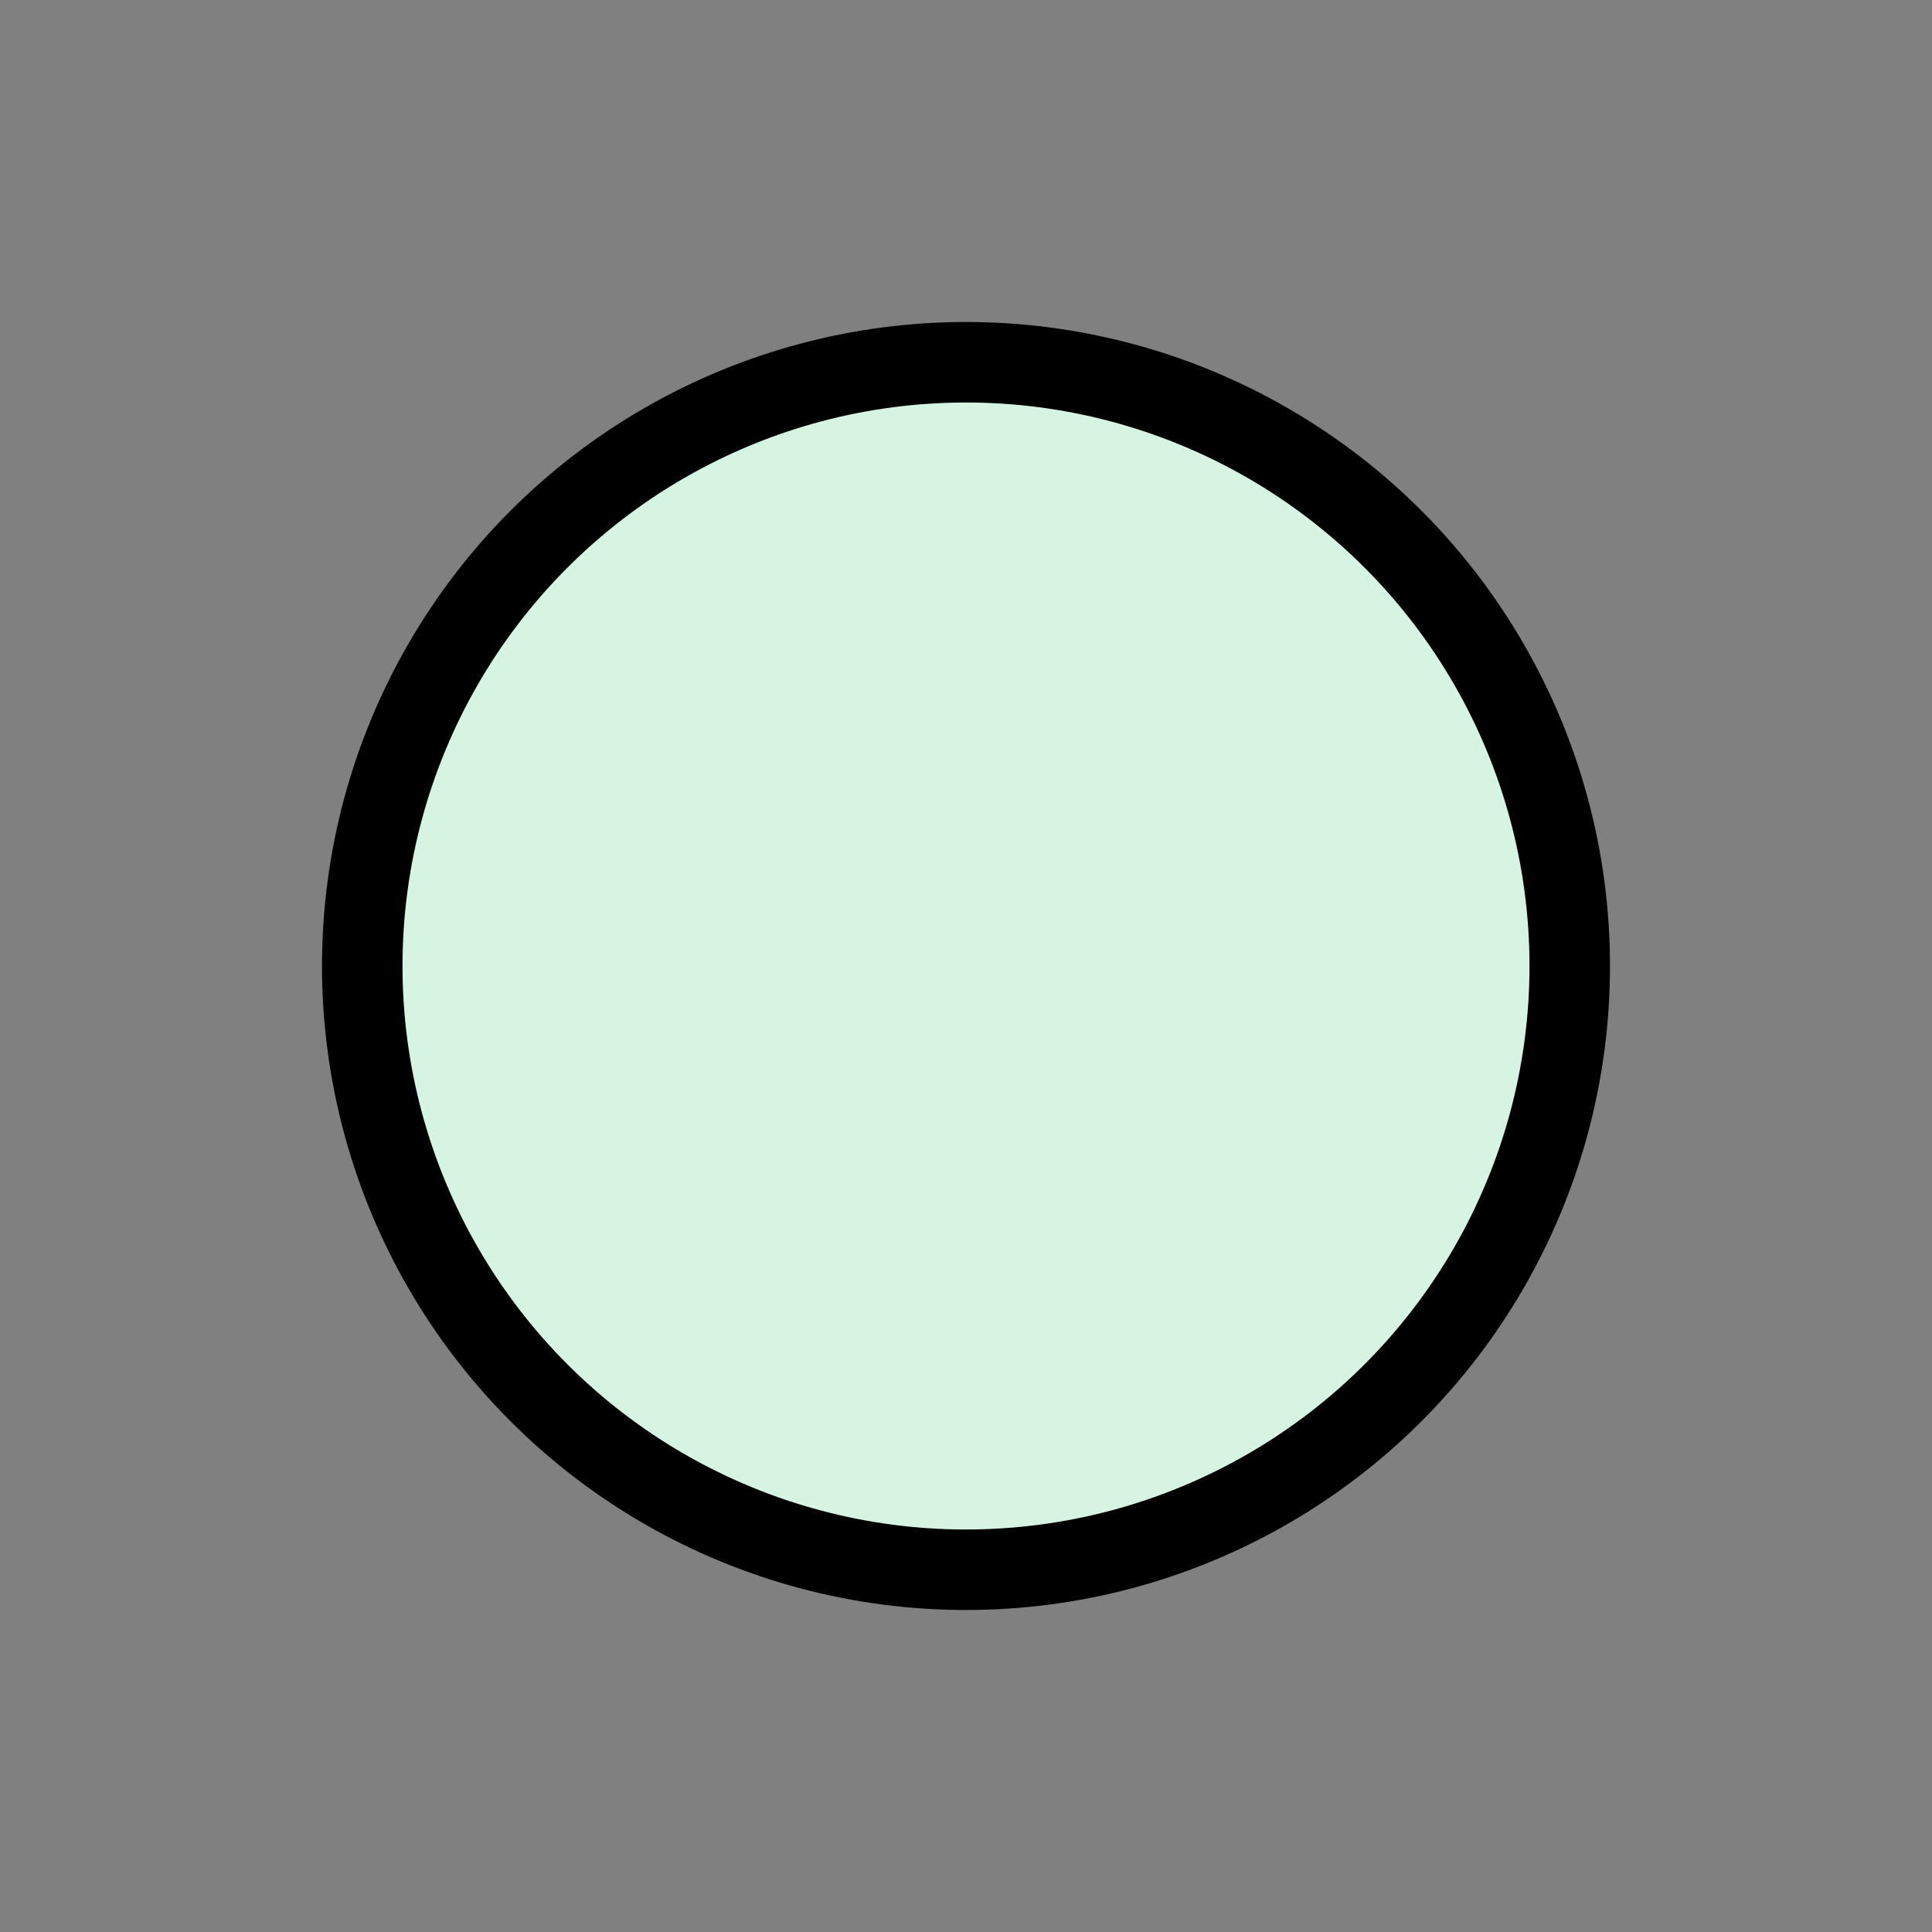 <svg width="24" height="24" viewBox="0 0 24 24" fill="none" xmlns="http://www.w3.org/2000/svg">
<rect x="0" y="0" width="24" height="24" fill="#808080" stroke="none"/>
<circle cx="12" cy="12" r="7.5" fill="white"/>
<circle cx="12" cy="12" r="7.5" fill="#2ECC71" fill-opacity="0.2"/>
<circle cx="12" cy="12" r="7.5" stroke="black"/>
</svg>

